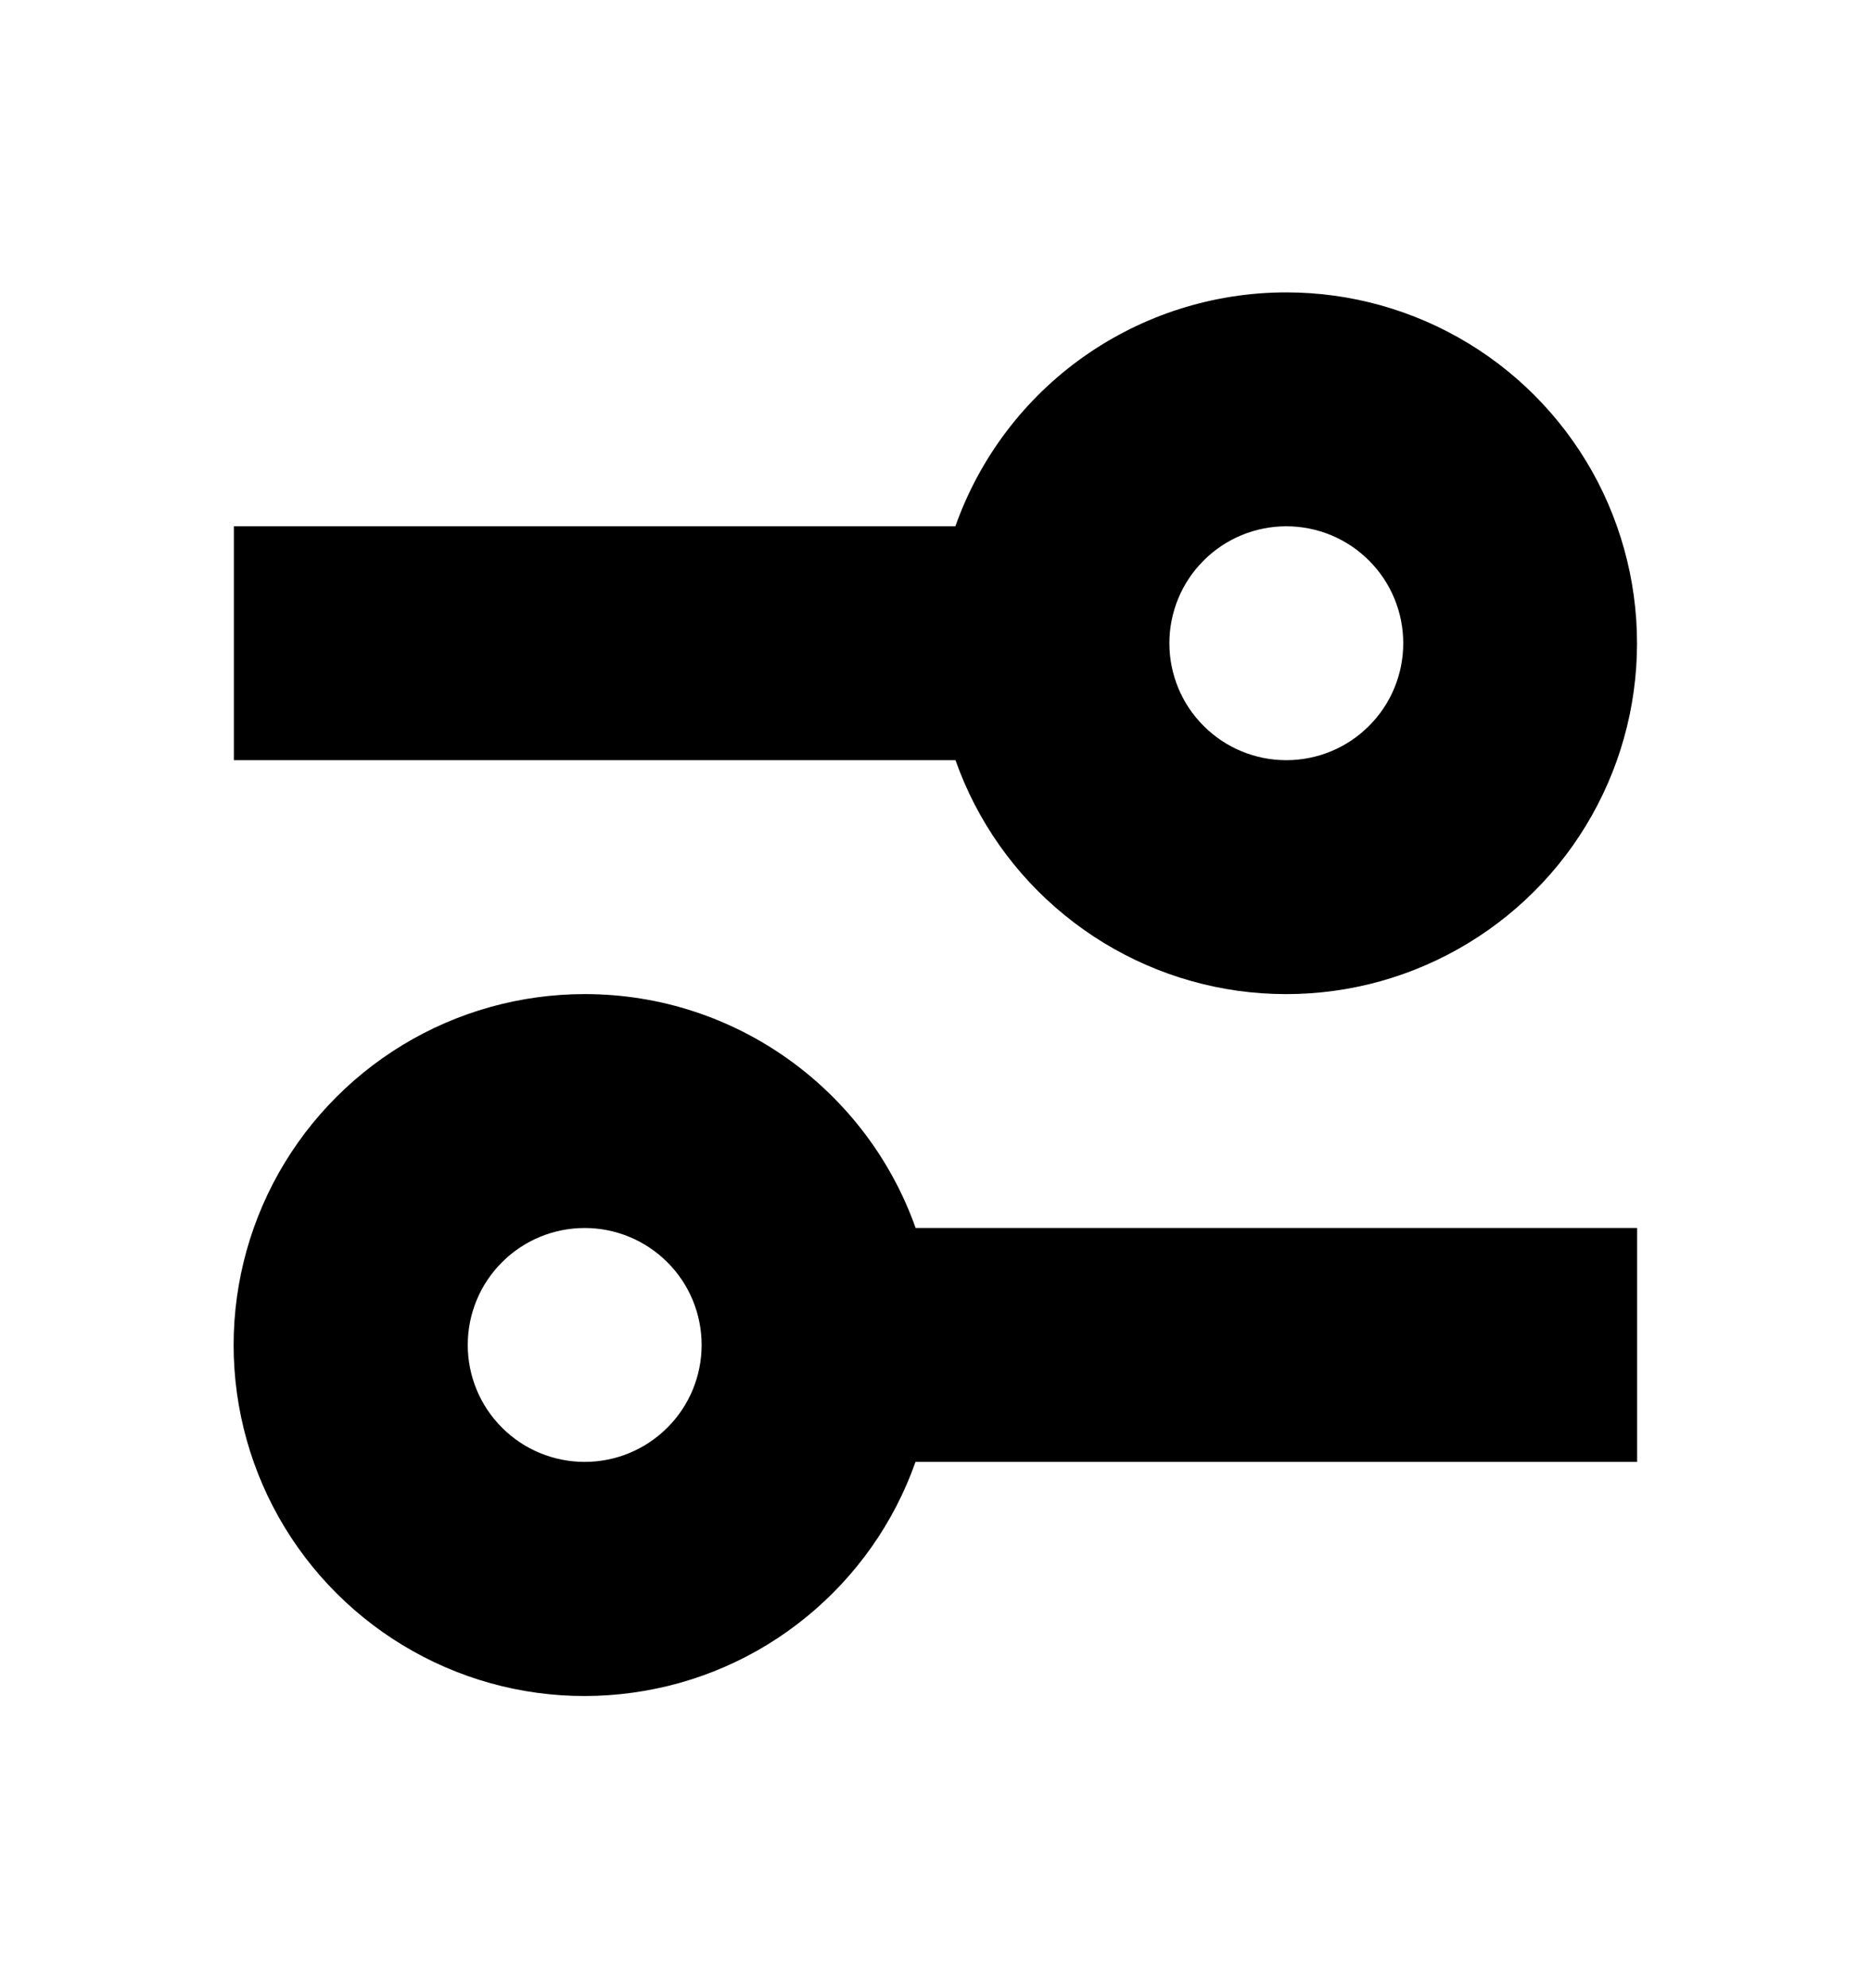 <svg width="16" height="17" viewBox="0 0 16 17" fill="none" xmlns="http://www.w3.org/2000/svg">
<path d="M5 8.5C6.306 8.5 7.418 9.335 7.83 10.5H14V12.5H7.829C7.646 13.019 7.323 13.477 6.897 13.825C6.471 14.174 5.957 14.398 5.412 14.473C4.867 14.549 4.312 14.474 3.807 14.255C3.302 14.036 2.867 13.683 2.549 13.234C2.231 12.785 2.043 12.257 2.005 11.708C1.967 11.159 2.081 10.61 2.334 10.121C2.587 9.633 2.97 9.223 3.44 8.937C3.91 8.651 4.45 8.5 5 8.5ZM5 10.5C4.735 10.5 4.48 10.605 4.293 10.793C4.105 10.98 4 11.235 4 11.5C4 11.765 4.105 12.02 4.293 12.207C4.48 12.395 4.735 12.5 5 12.5C5.265 12.5 5.519 12.395 5.707 12.207C5.895 12.02 6 11.765 6 11.5C6 11.235 5.895 10.98 5.707 10.793C5.519 10.605 5.265 10.5 5 10.5ZM11 2.5C11.55 2.5 12.089 2.651 12.559 2.937C13.029 3.223 13.411 3.633 13.664 4.121C13.916 4.61 14.03 5.158 13.992 5.707C13.954 6.256 13.766 6.783 13.449 7.232C13.131 7.681 12.696 8.034 12.191 8.253C11.687 8.472 11.132 8.547 10.587 8.472C10.042 8.396 9.529 8.172 9.103 7.824C8.677 7.477 8.354 7.019 8.171 6.5H2V4.5H8.17C8.377 3.915 8.76 3.408 9.267 3.05C9.774 2.692 10.379 2.5 11 2.5ZM11 4.5C10.735 4.5 10.48 4.605 10.293 4.793C10.105 4.98 10 5.235 10 5.5C10 5.765 10.105 6.02 10.293 6.207C10.48 6.395 10.735 6.5 11 6.5C11.265 6.5 11.52 6.395 11.707 6.207C11.895 6.02 12 5.765 12 5.5C12 5.235 11.895 4.98 11.707 4.793C11.52 4.605 11.265 4.5 11 4.5Z" fill="black"/>
</svg>
